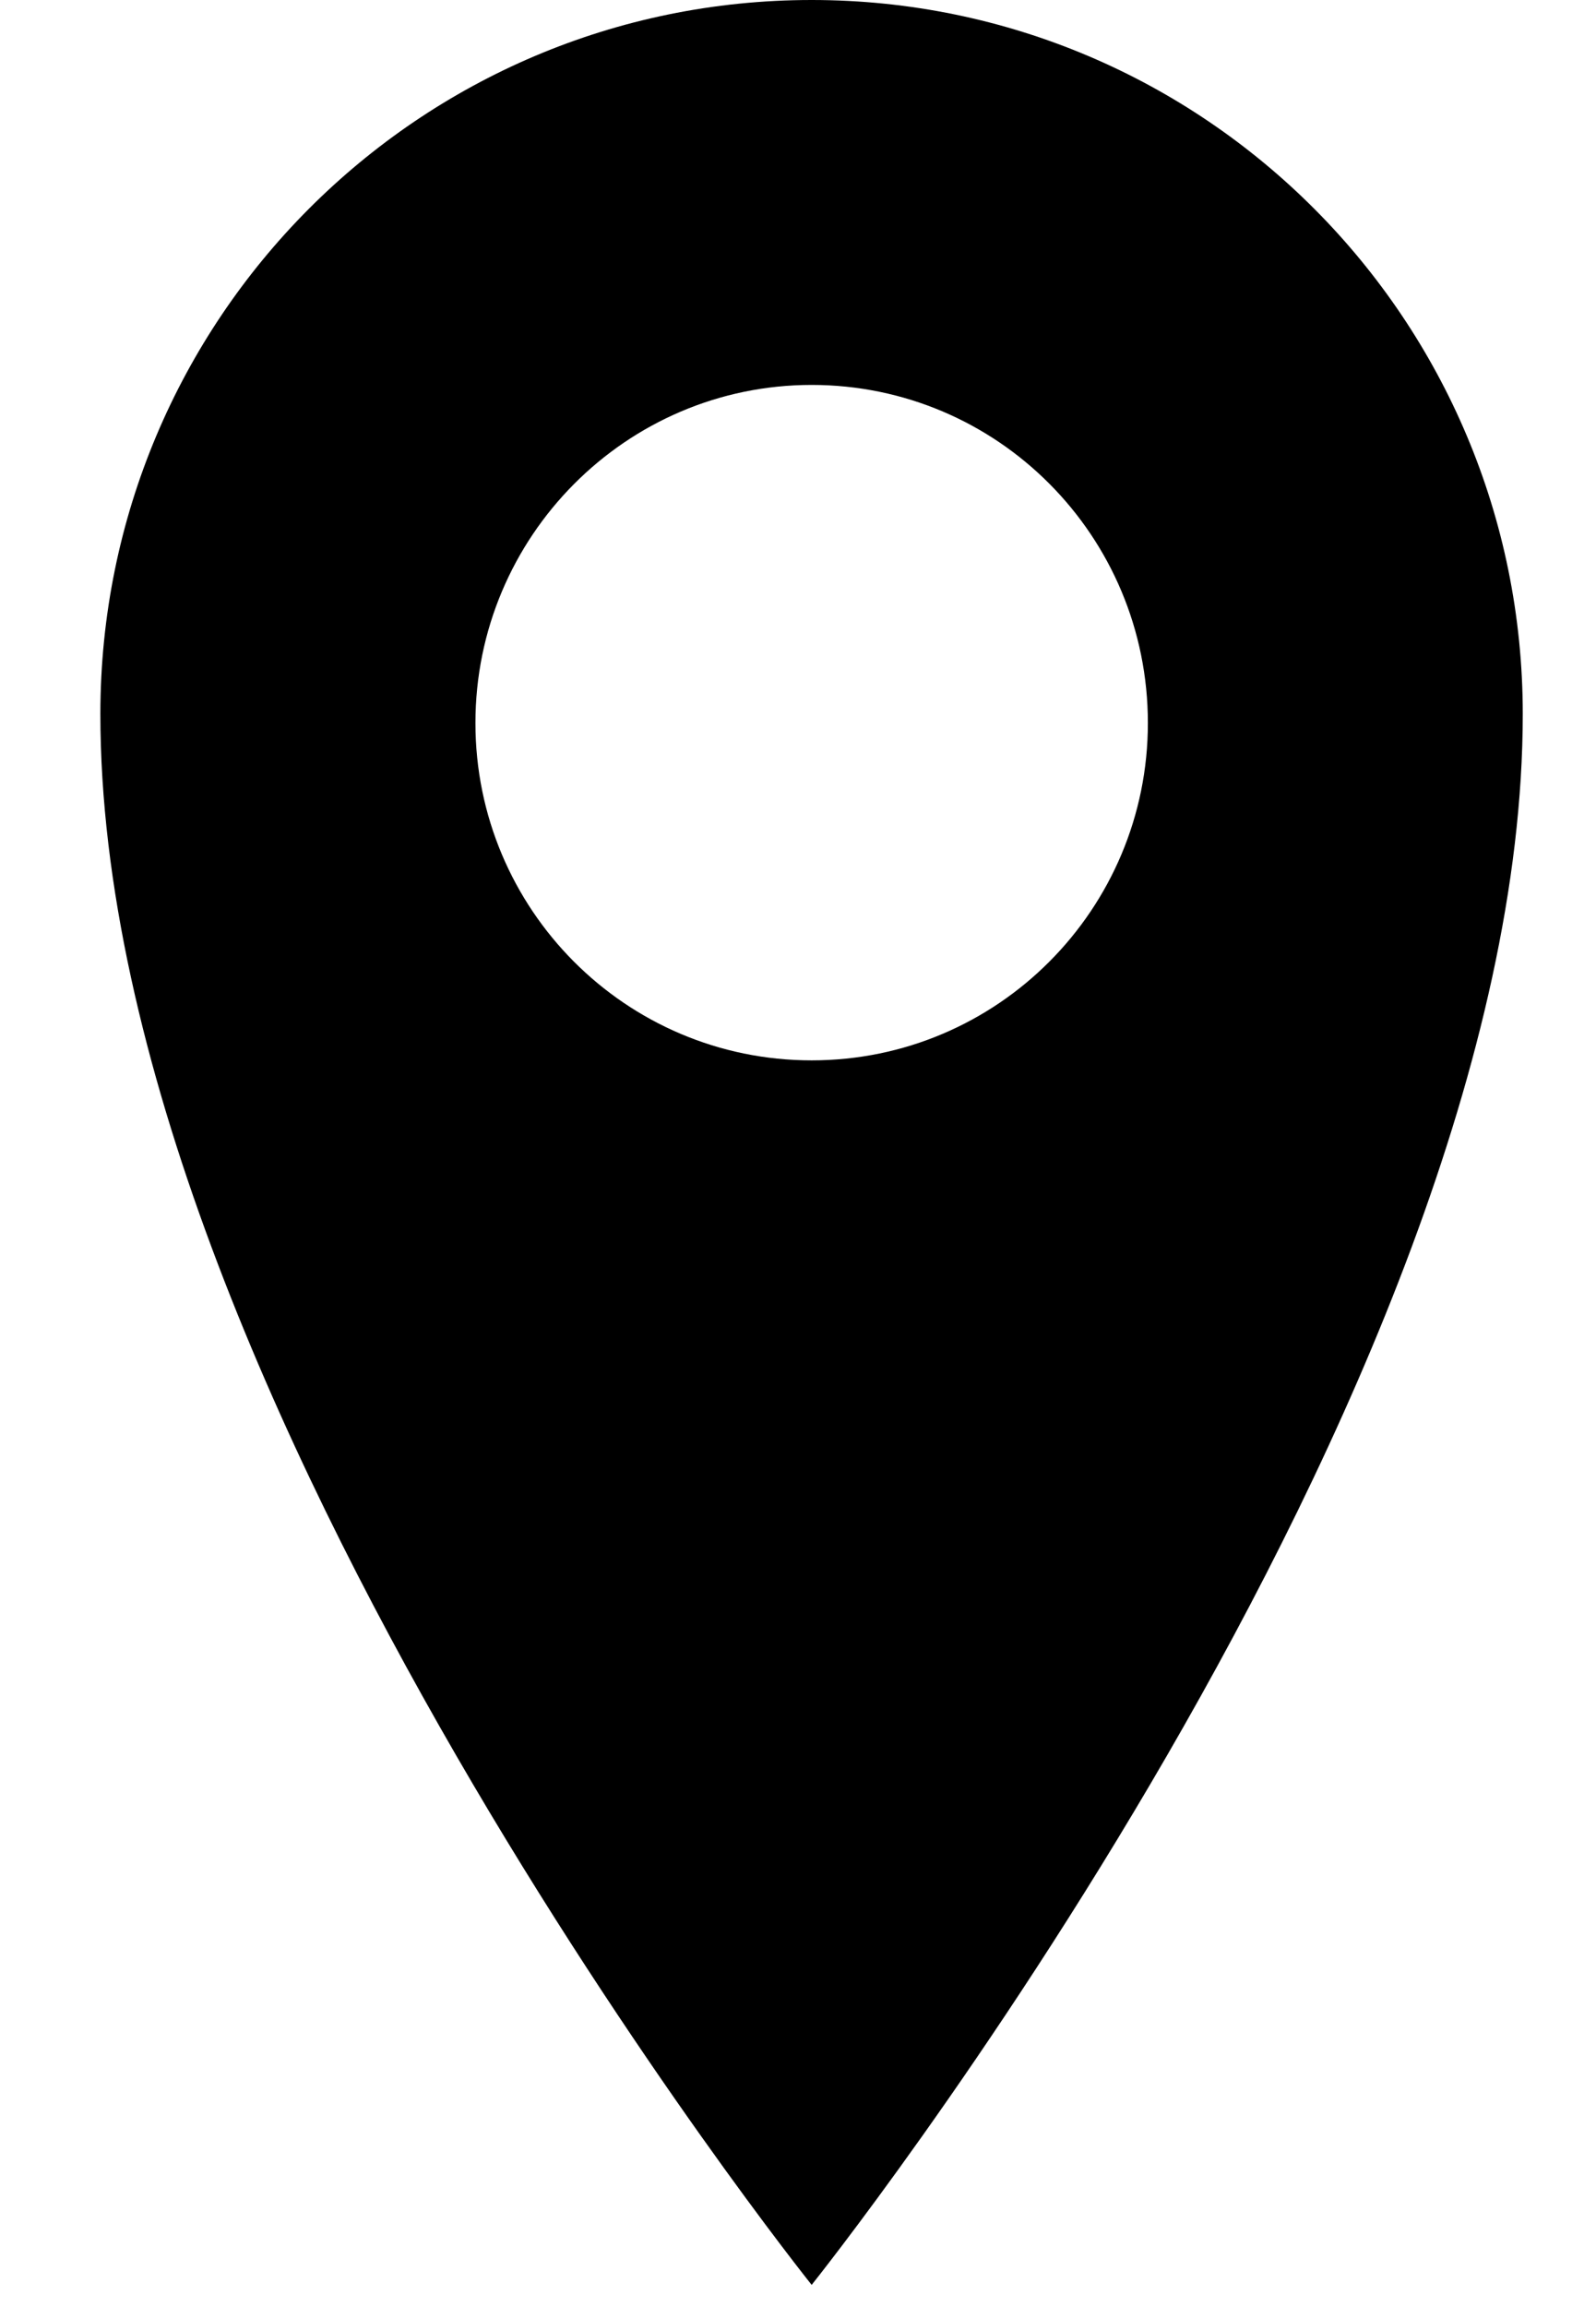 <svg width="9" height="13" viewBox="0 0 9 13" fill="none" xmlns="http://www.w3.org/2000/svg">
<path d="M4.577 0C2.361 0 0.566 1.8 0.566 4.023C0.566 7.866 4.577 12.875 4.577 12.875C4.577 12.875 8.587 7.866 8.587 4.023C8.587 1.8 6.792 0 4.577 0ZM4.577 5.975C3.528 5.975 2.681 5.123 2.681 4.074C2.681 3.024 3.531 2.169 4.577 2.169C5.626 2.169 6.473 3.021 6.473 4.074C6.473 5.123 5.626 5.975 4.577 5.975Z" fill="black"/>
</svg>
